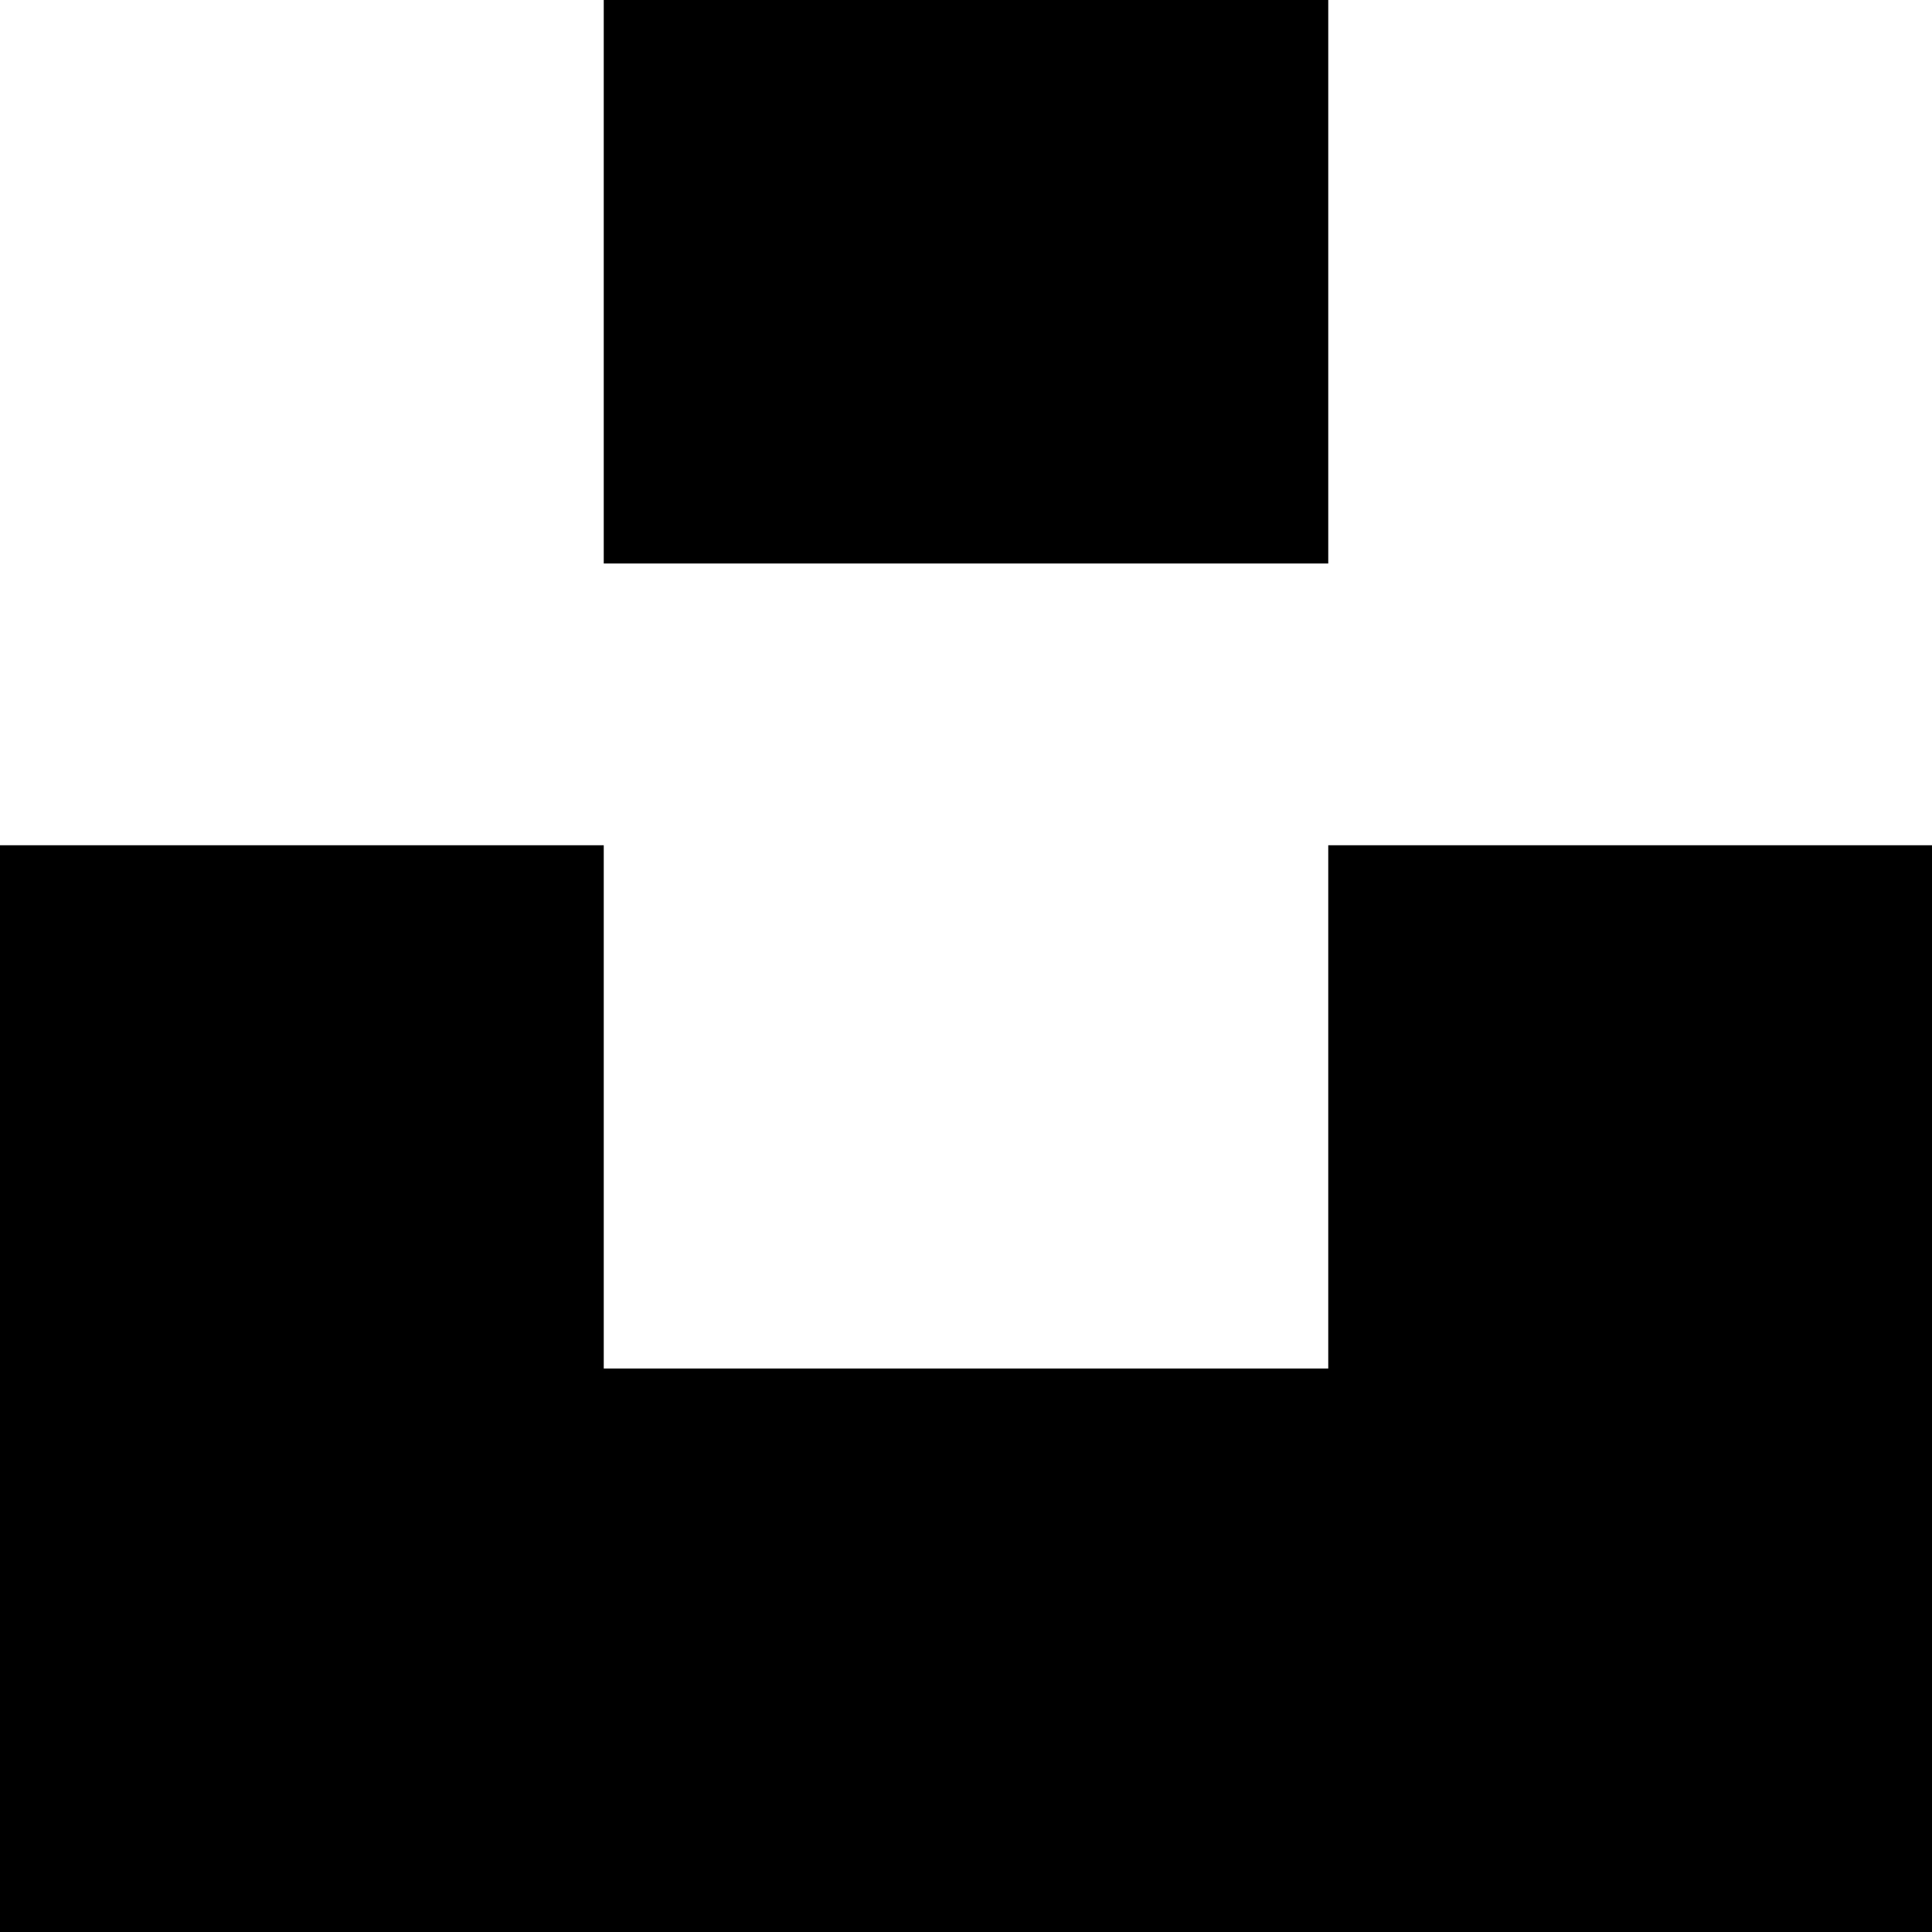 ﻿<?xml version="1.0" encoding="utf-8"?>
<svg version="1.1" xmlns:xlink="http://www.w3.org/1999/xlink" width="48px" height="48px" xmlns="http://www.w3.org/2000/svg">
  <defs>
    <pattern id="BGPattern" patternUnits="userSpaceOnUse" alignment="0 0" imageRepeat="None" />
    <mask fill="white" id="Clip7513">
      <path d="M 33 14  L 15 14  L 15 0  L 33 0  L 33 14  Z M 33 34  L 33 21  L 48 21  L 48 48  L 0 48  L 0 21  L 15 21  L 15 34  L 33 34  Z " fill-rule="evenodd" />
    </mask>
  </defs>
  <g>
    <path d="M 33 14  L 15 14  L 15 0  L 33 0  L 33 14  Z M 33 34  L 33 21  L 48 21  L 48 48  L 0 48  L 0 21  L 15 21  L 15 34  L 33 34  Z " fill-rule="nonzero" fill="rgba(0, 0, 0, 1)" stroke="none" class="fill" />
    <path d="M 33 14  L 15 14  L 15 0  L 33 0  L 33 14  Z " stroke-width="0" stroke-dasharray="0" stroke="rgba(255, 255, 255, 0)" fill="none" class="stroke" mask="url(#Clip7513)" />
    <path d="M 33 34  L 33 21  L 48 21  L 48 48  L 0 48  L 0 21  L 15 21  L 15 34  L 33 34  Z " stroke-width="0" stroke-dasharray="0" stroke="rgba(255, 255, 255, 0)" fill="none" class="stroke" mask="url(#Clip7513)" />
  </g>
</svg>